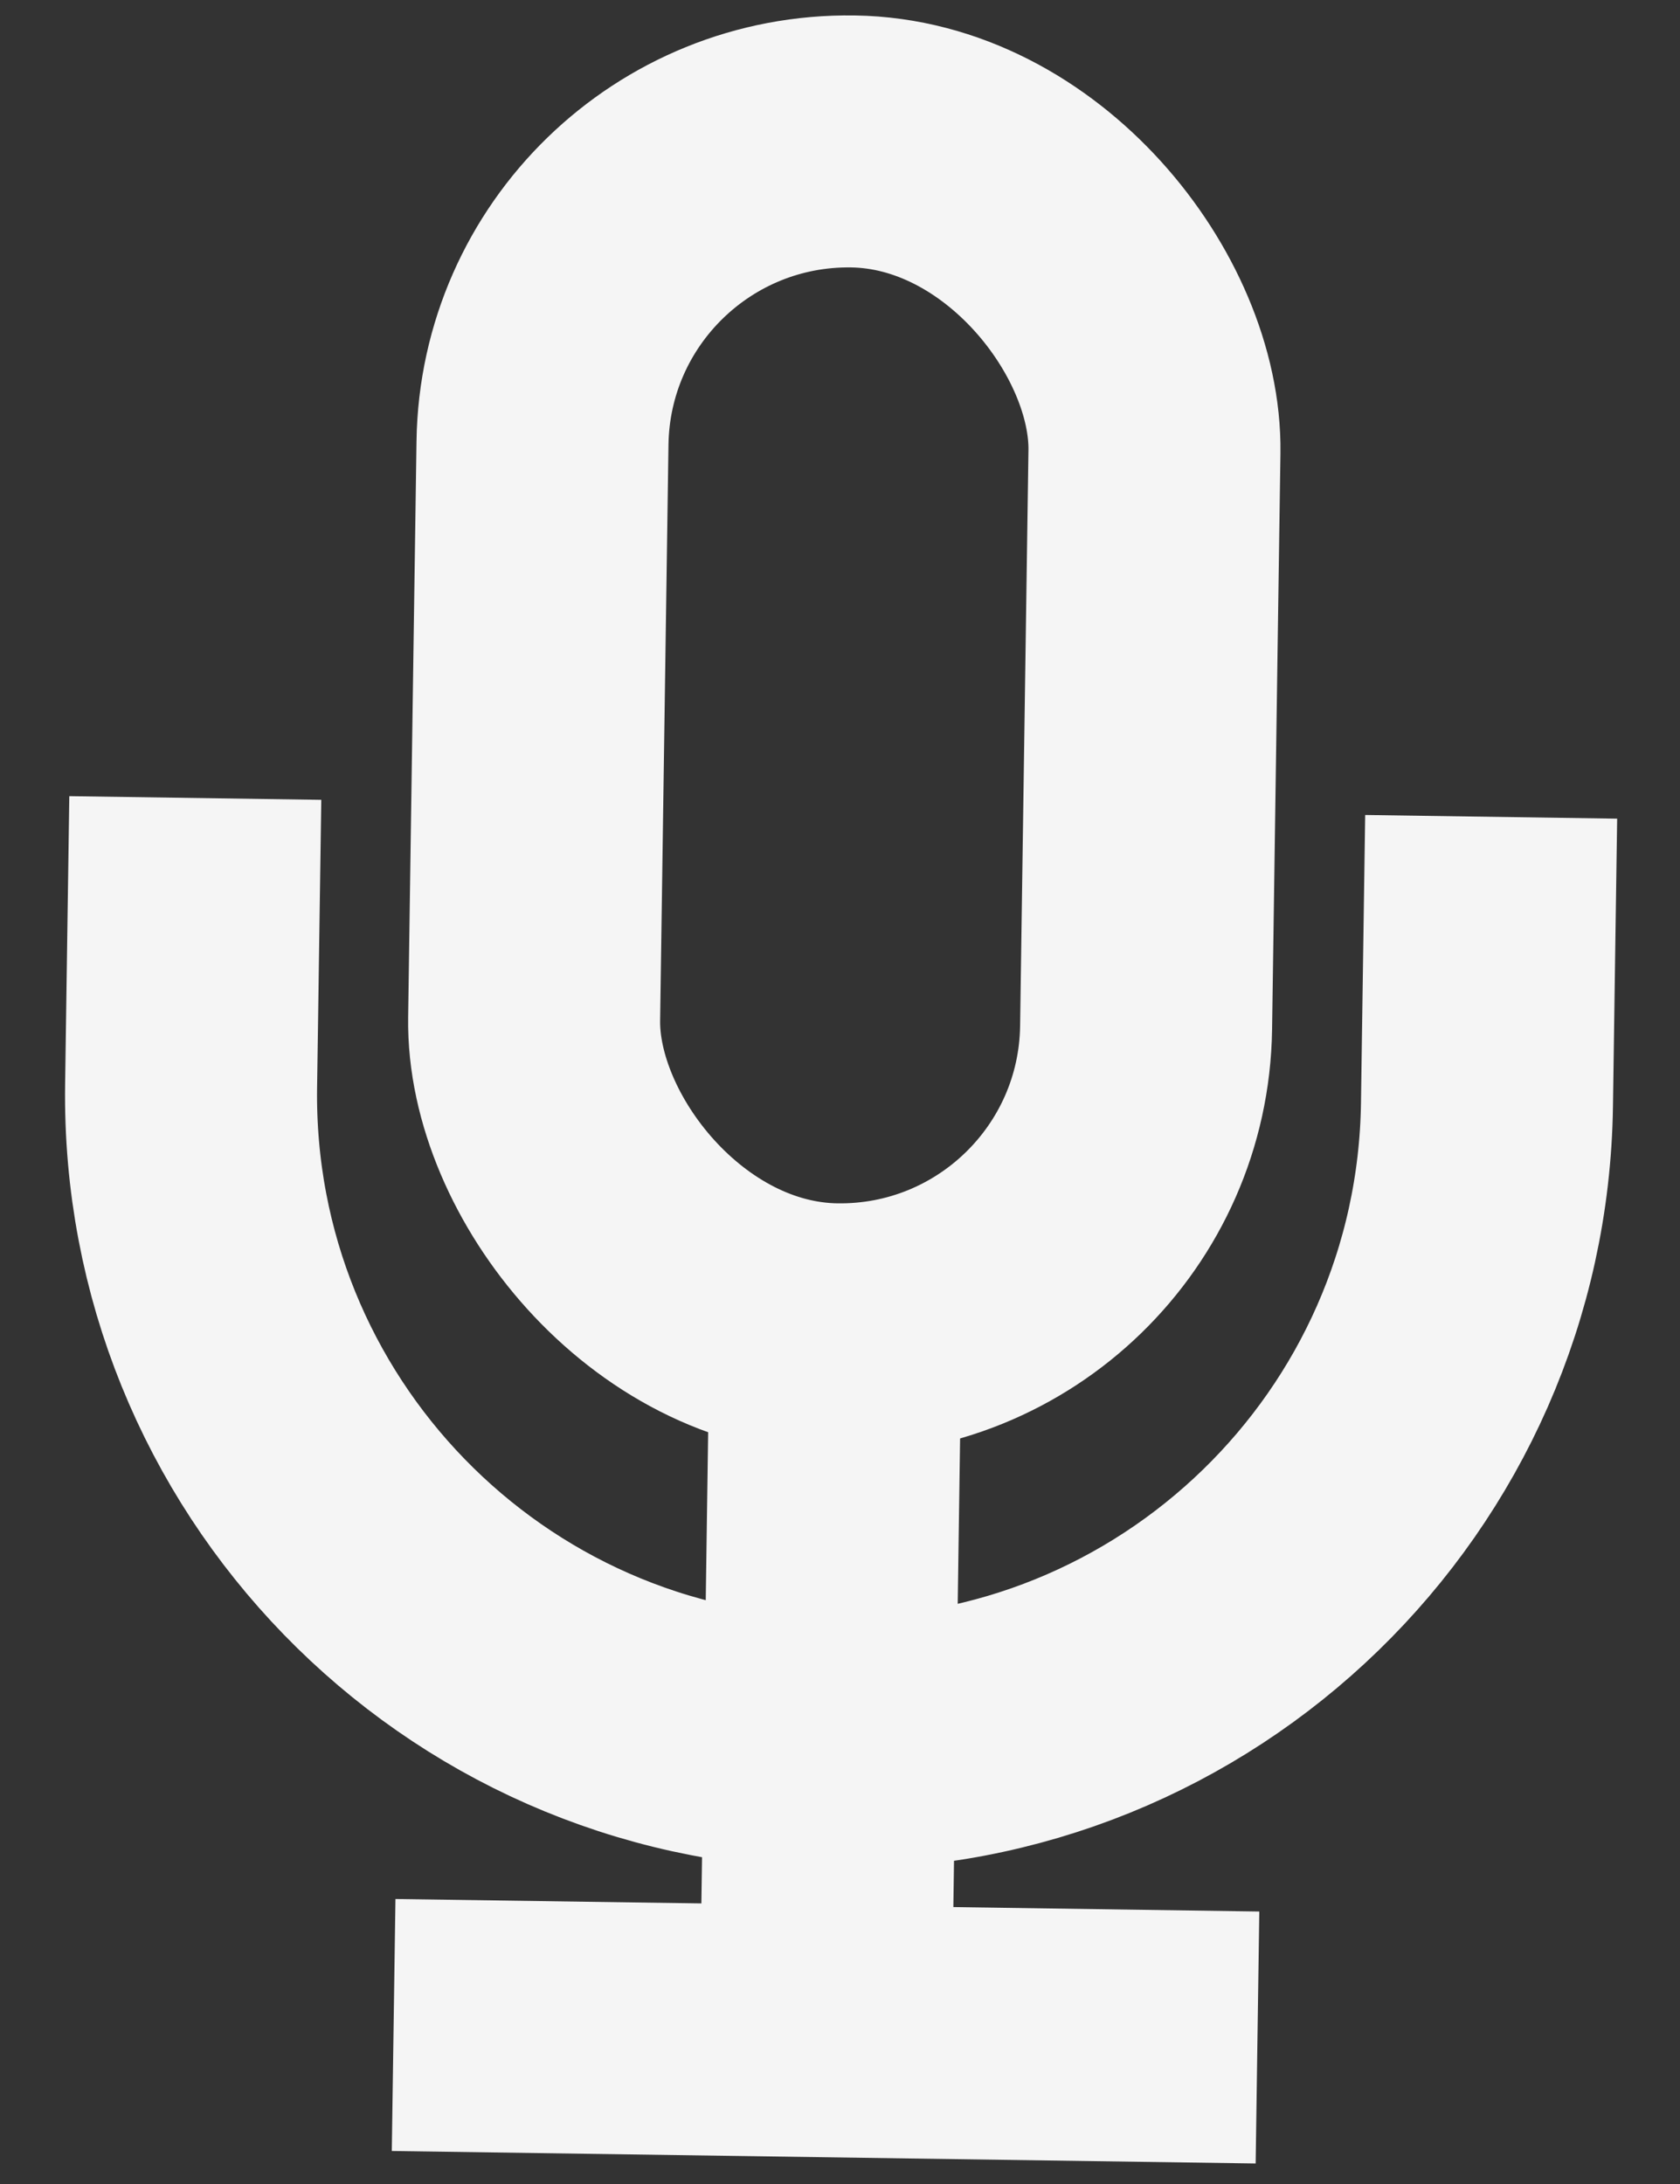 <svg width="20" height="26" viewBox="0 0 20 26" fill="none" xmlns="http://www.w3.org/2000/svg">
<rect x="0" y="0" width="20" height="26" fill="#333333" stroke="none"/>
<rect x="6.511" y="1.631" width="7.286" height="14.143" rx="3.643" transform="rotate(0.831 6.511 1.631)" stroke="#F5F5F5" stroke-width="3"/>
<path d="M2.325 9.5L2.275 12.928C2.214 17.188 5.617 20.692 9.877 20.753V20.753C14.137 20.815 17.641 17.412 17.702 13.152L17.752 9.724" stroke="#F5F5F5" stroke-width="3"/>
<path d="M9.939 16.468L9.828 24.181" stroke="#F5F5F5" stroke-width="3"/>
<path d="M14.97 24.256L4.686 24.107" stroke="#F5F5F5" stroke-width="3"/>
</svg>
